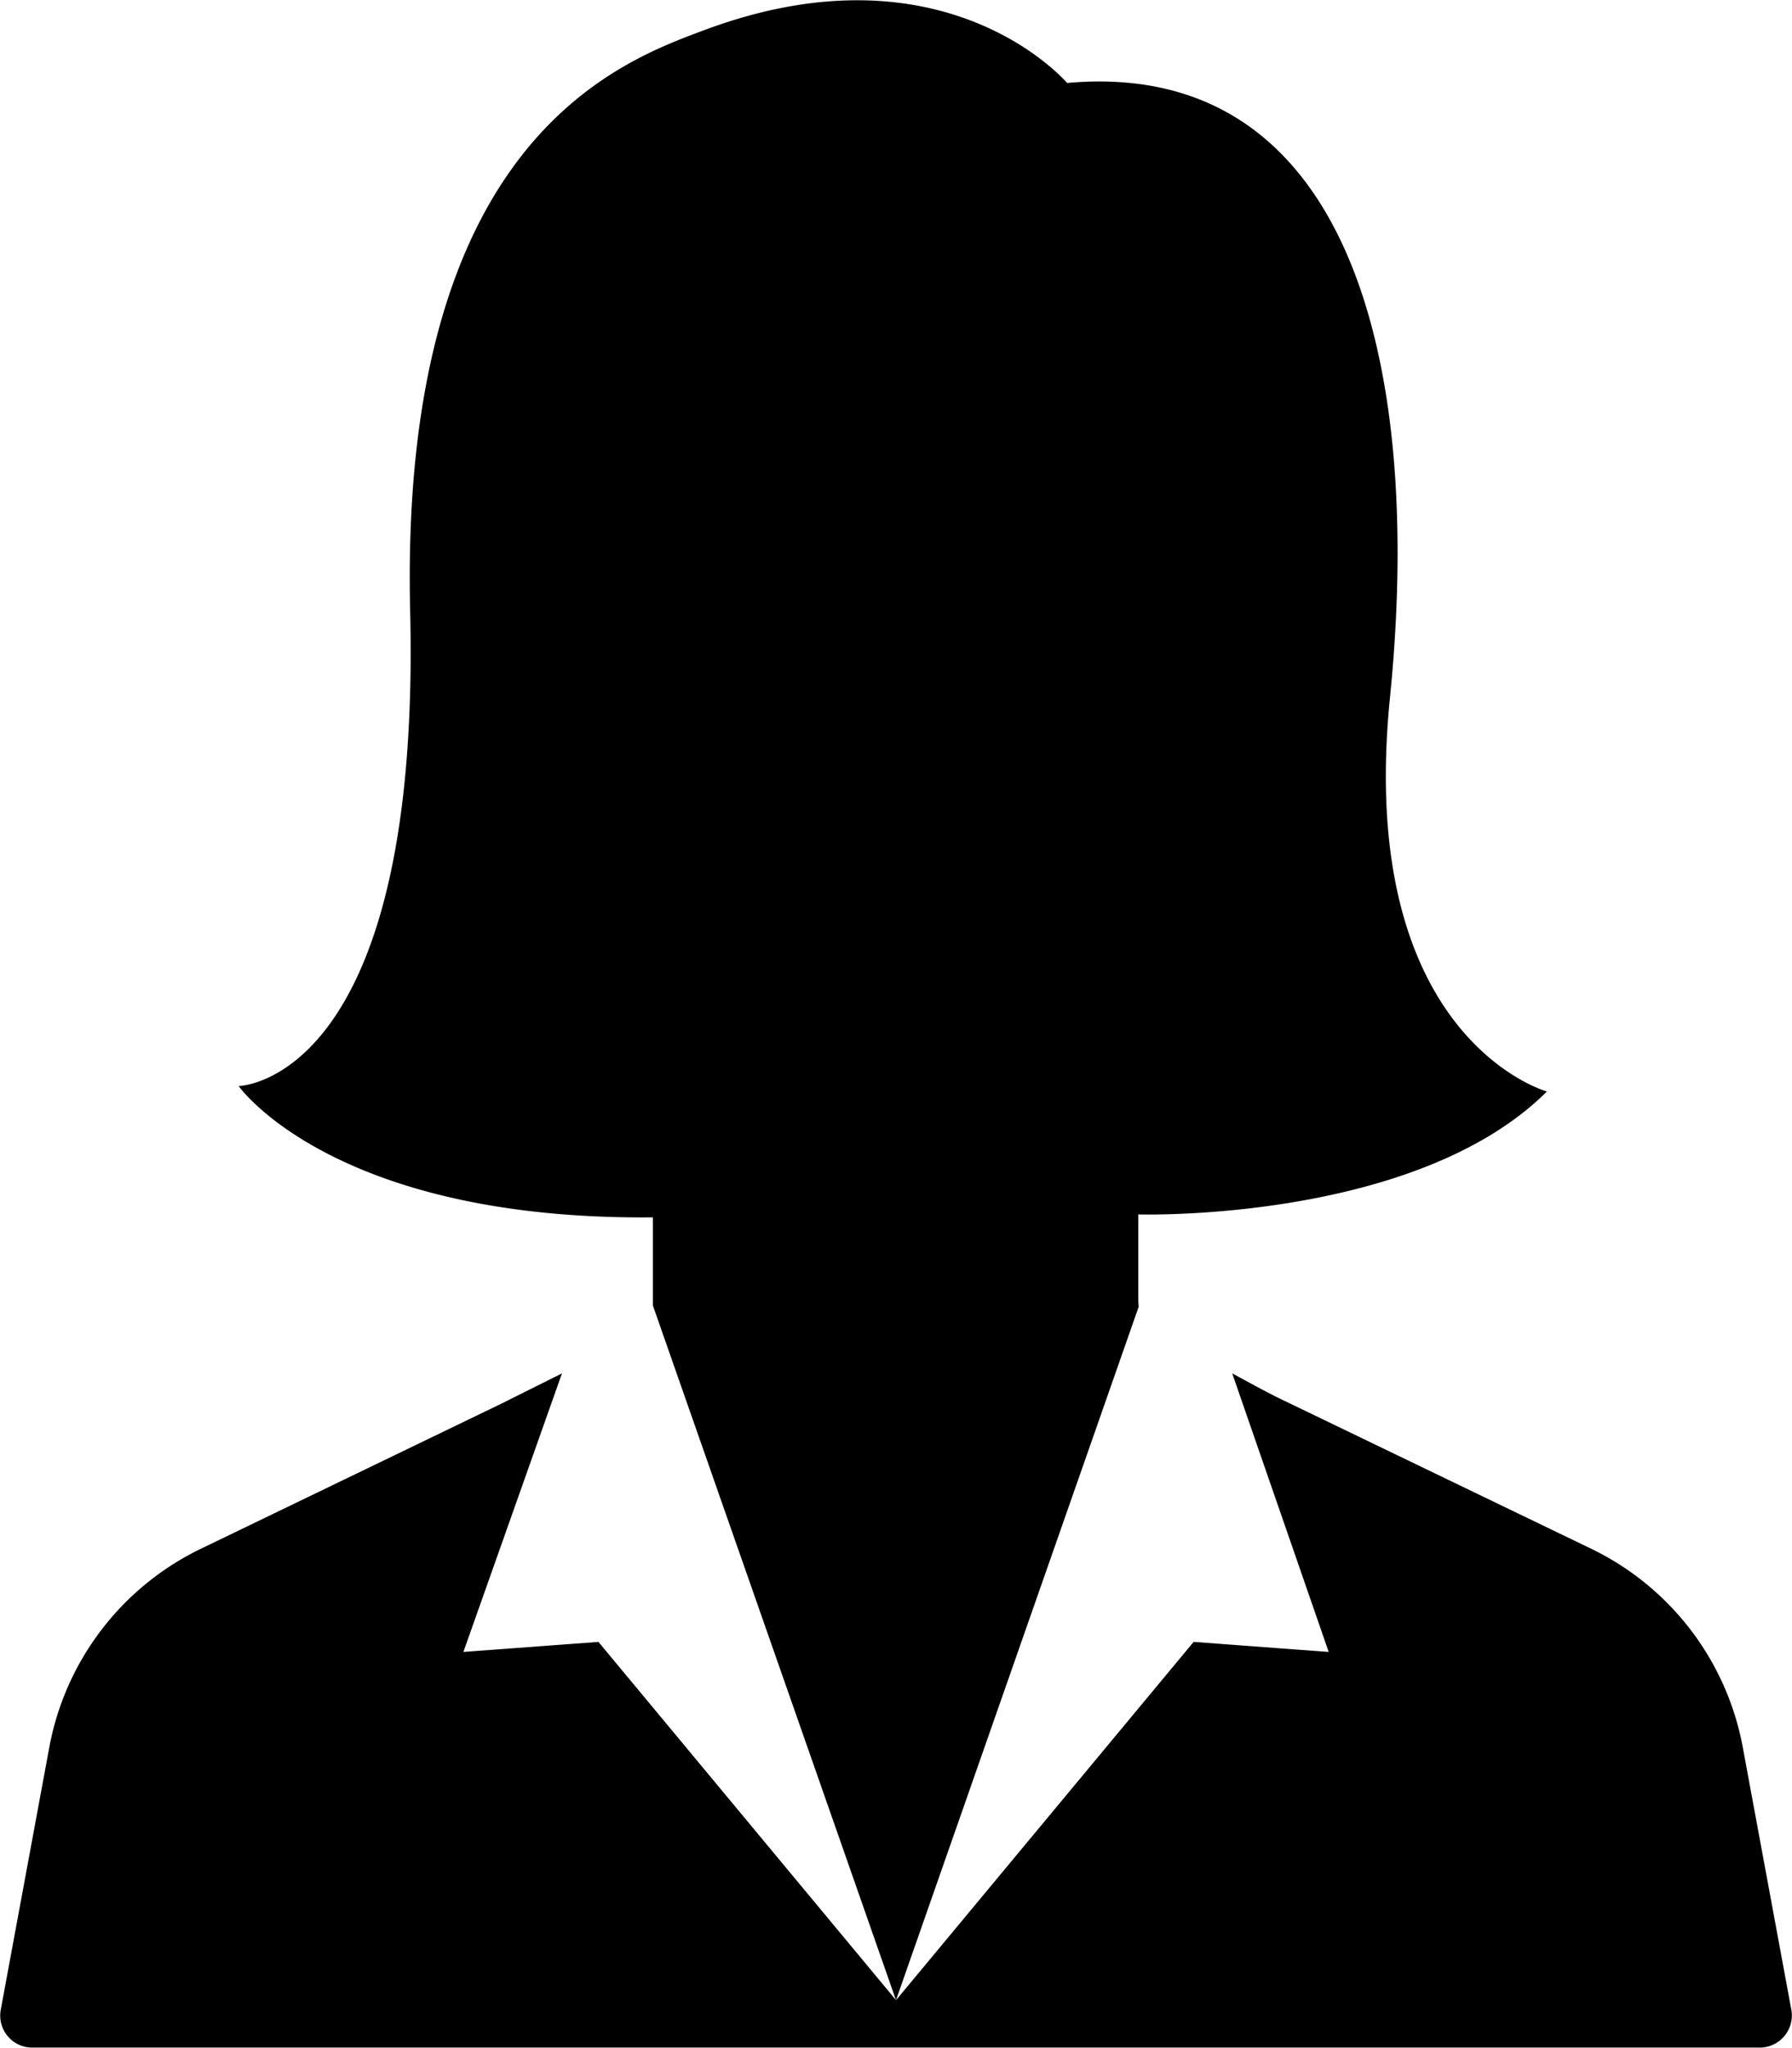 <svg xmlns="http://www.w3.org/2000/svg" viewBox="0 0 119.969 137.031">
  <defs>
    <style>
      .cls-1 {
        fill-rule: evenodd;
      }
    </style>
  </defs>
  <path class="cls-1" d="M678.773,490.025H563.2a2.14,2.14,0,0,1-2.124-2.5l3.273-17.688a18.5,18.5,0,0,1,10.191-13.223l20.008-9.657,4.105-2.049-6.6,18.64,9.042-.672,19.923,23.975,19.923-23.975,9.042,0.672-6.459-18.64c1.149,0.617,2.3,1.263,3.474,1.824l20.5,9.882a18.5,18.5,0,0,1,10.19,13.223l3.273,17.688A2.151,2.151,0,0,1,678.773,490.025Zm-74.035-55.559c-21.415.2-27.73-8.787-27.73-8.787s12.229-.2,11.482-31.781c-0.746-31.613,14.153-36.807,19.693-38.883,16.162-6.037,24.286,3.537,24.286,3.537,18.746-1.684,23.913,18.333,21.616,41.13-2.3,22.824,10.507,26.361,10.507,26.361-8.813,8.788-27.358,8.227-27.358,8.227v5.755l0.029,0.421-16.248,46.407-16.277-46.492v-5.895Z" transform="translate(-561.031 -353)"/>
</svg>
